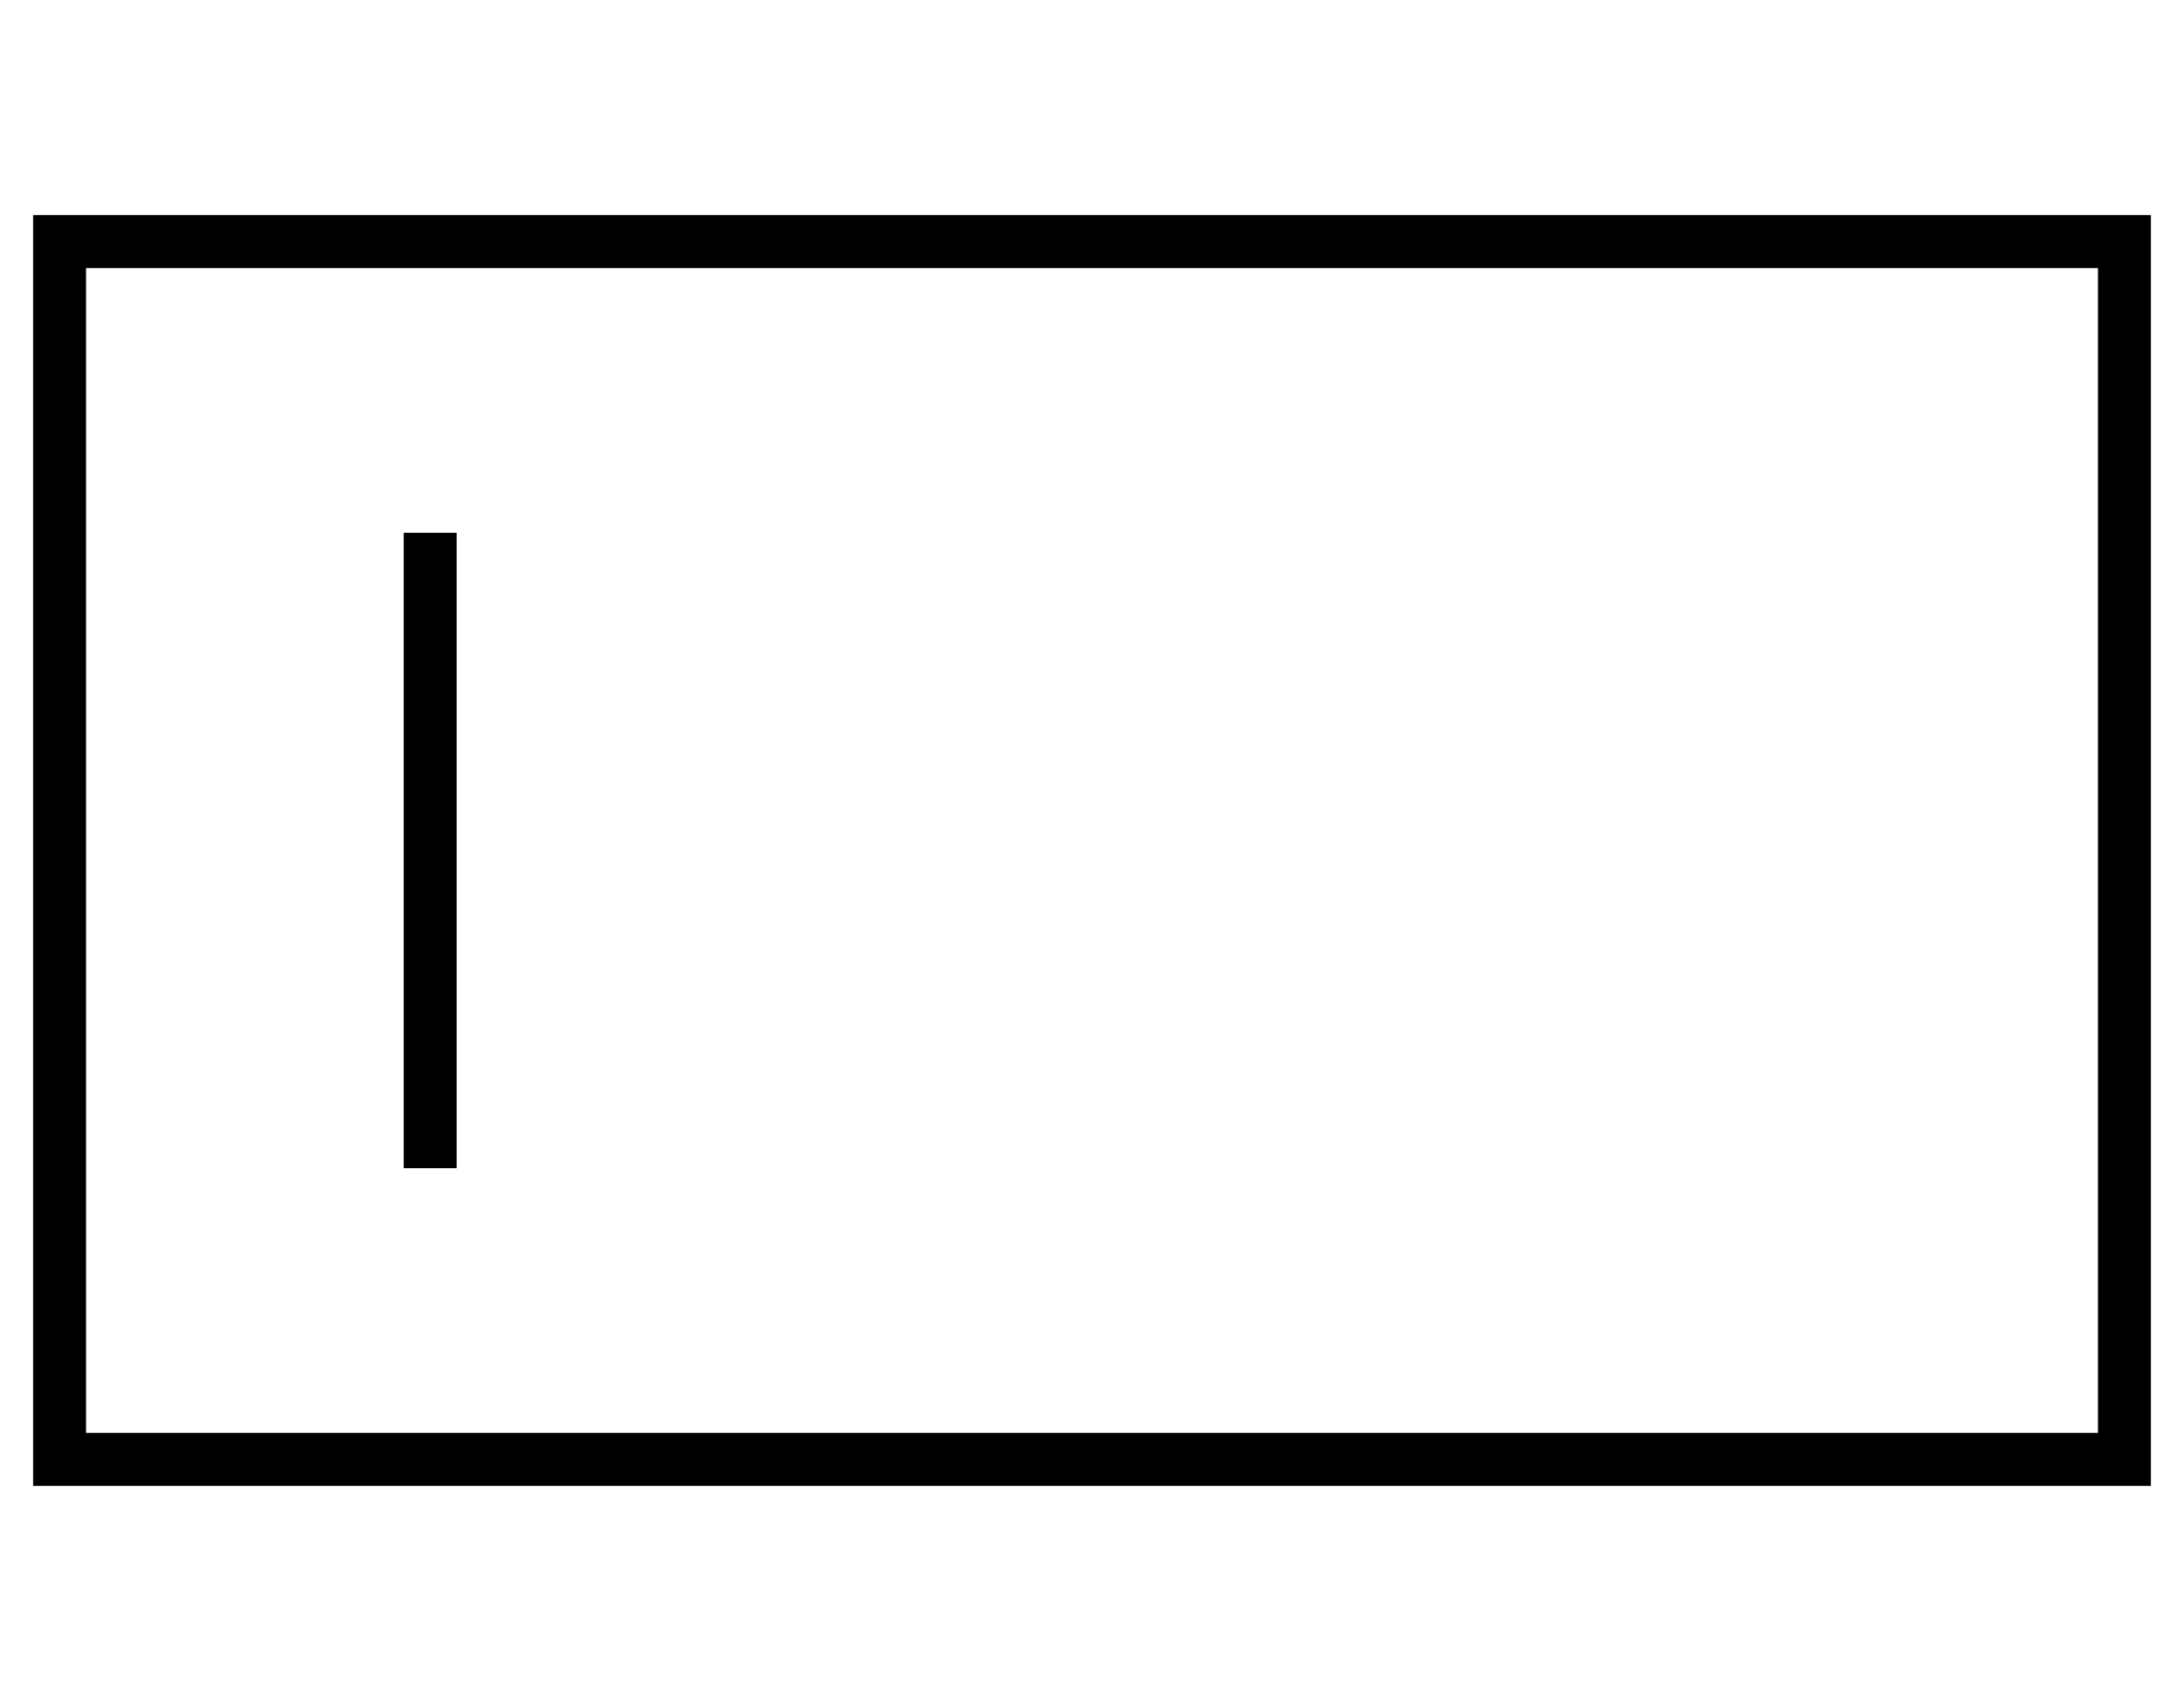 <?xml version="1.0" standalone="no"?>
<!DOCTYPE svg PUBLIC "-//W3C//DTD SVG 1.1//EN" "http://www.w3.org/Graphics/SVG/1.1/DTD/svg11.dtd" >
<svg xmlns="http://www.w3.org/2000/svg" xmlns:xlink="http://www.w3.org/1999/xlink" version="1.1" viewBox="-10 -40 660 512">
   <path fill="currentColor"
d="M16 41v352v-352v352h608v0v-352v0h-608v0zM0 25h16h-16h640v16v0v352v0v16v0h-16h-624v-16v0v-352v0v-16v0zM128 129v176v-176v176v8v0h-16v0v-8v0v-176v0v-8v0h16v0v8v0z" />
</svg>
